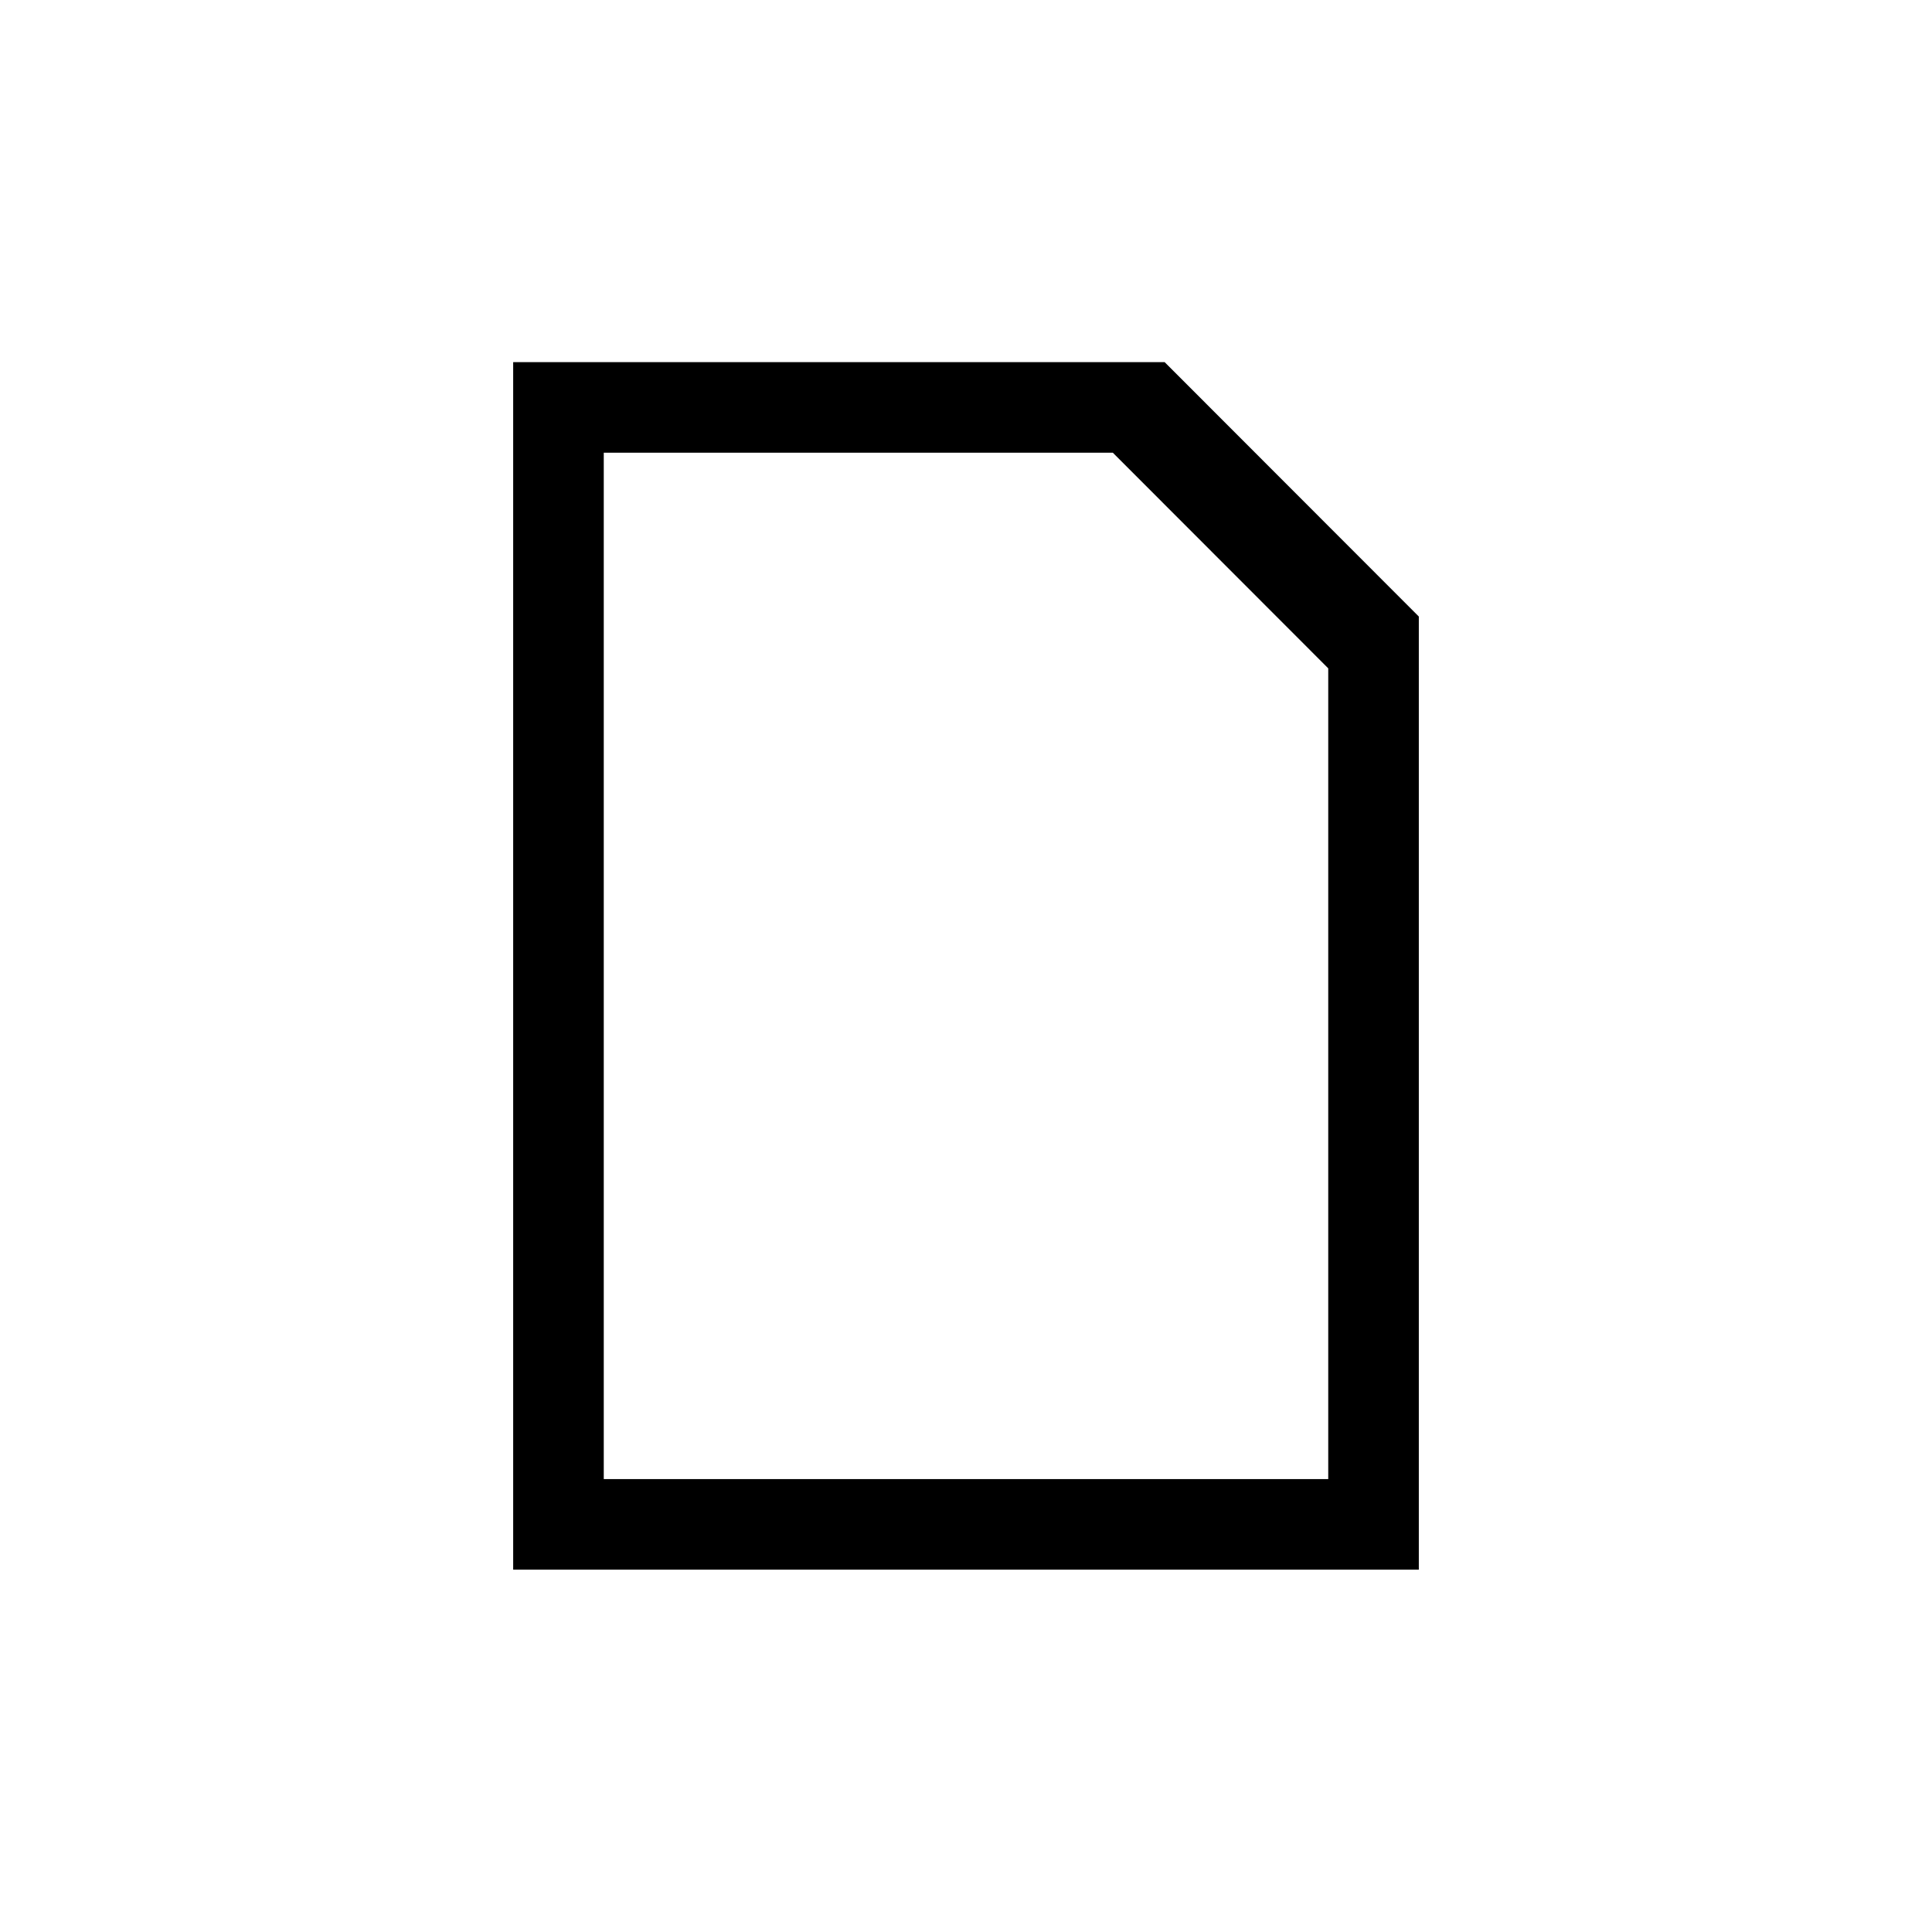 <?xml version="1.0" encoding="UTF-8" standalone="no"?>
<!-- Created with Inkscape (http://www.inkscape.org/) -->

<svg
   width="32"
   height="32"
   viewBox="0 0 8.467 8.467"
   version="1.1"
   id="svg1"
   xml:space="preserve"
   xmlns="http://www.w3.org/2000/svg"
   xmlns:svg="http://www.w3.org/2000/svg"><defs
     id="defs1" /><path
     d="M 6.218,2.702 5.104,1.587 H 2.249 v 5.292 h 3.969 M 2.646,1.984 h 2.231 l 0.944,0.945 v 3.553 h -3.175 z"
     style="baseline-shift:baseline;display:inline;overflow:visible;vector-effect:none;enable-background:accumulate;stop-color:#000000;stop-opacity:1"
     id="path3" /></svg>
